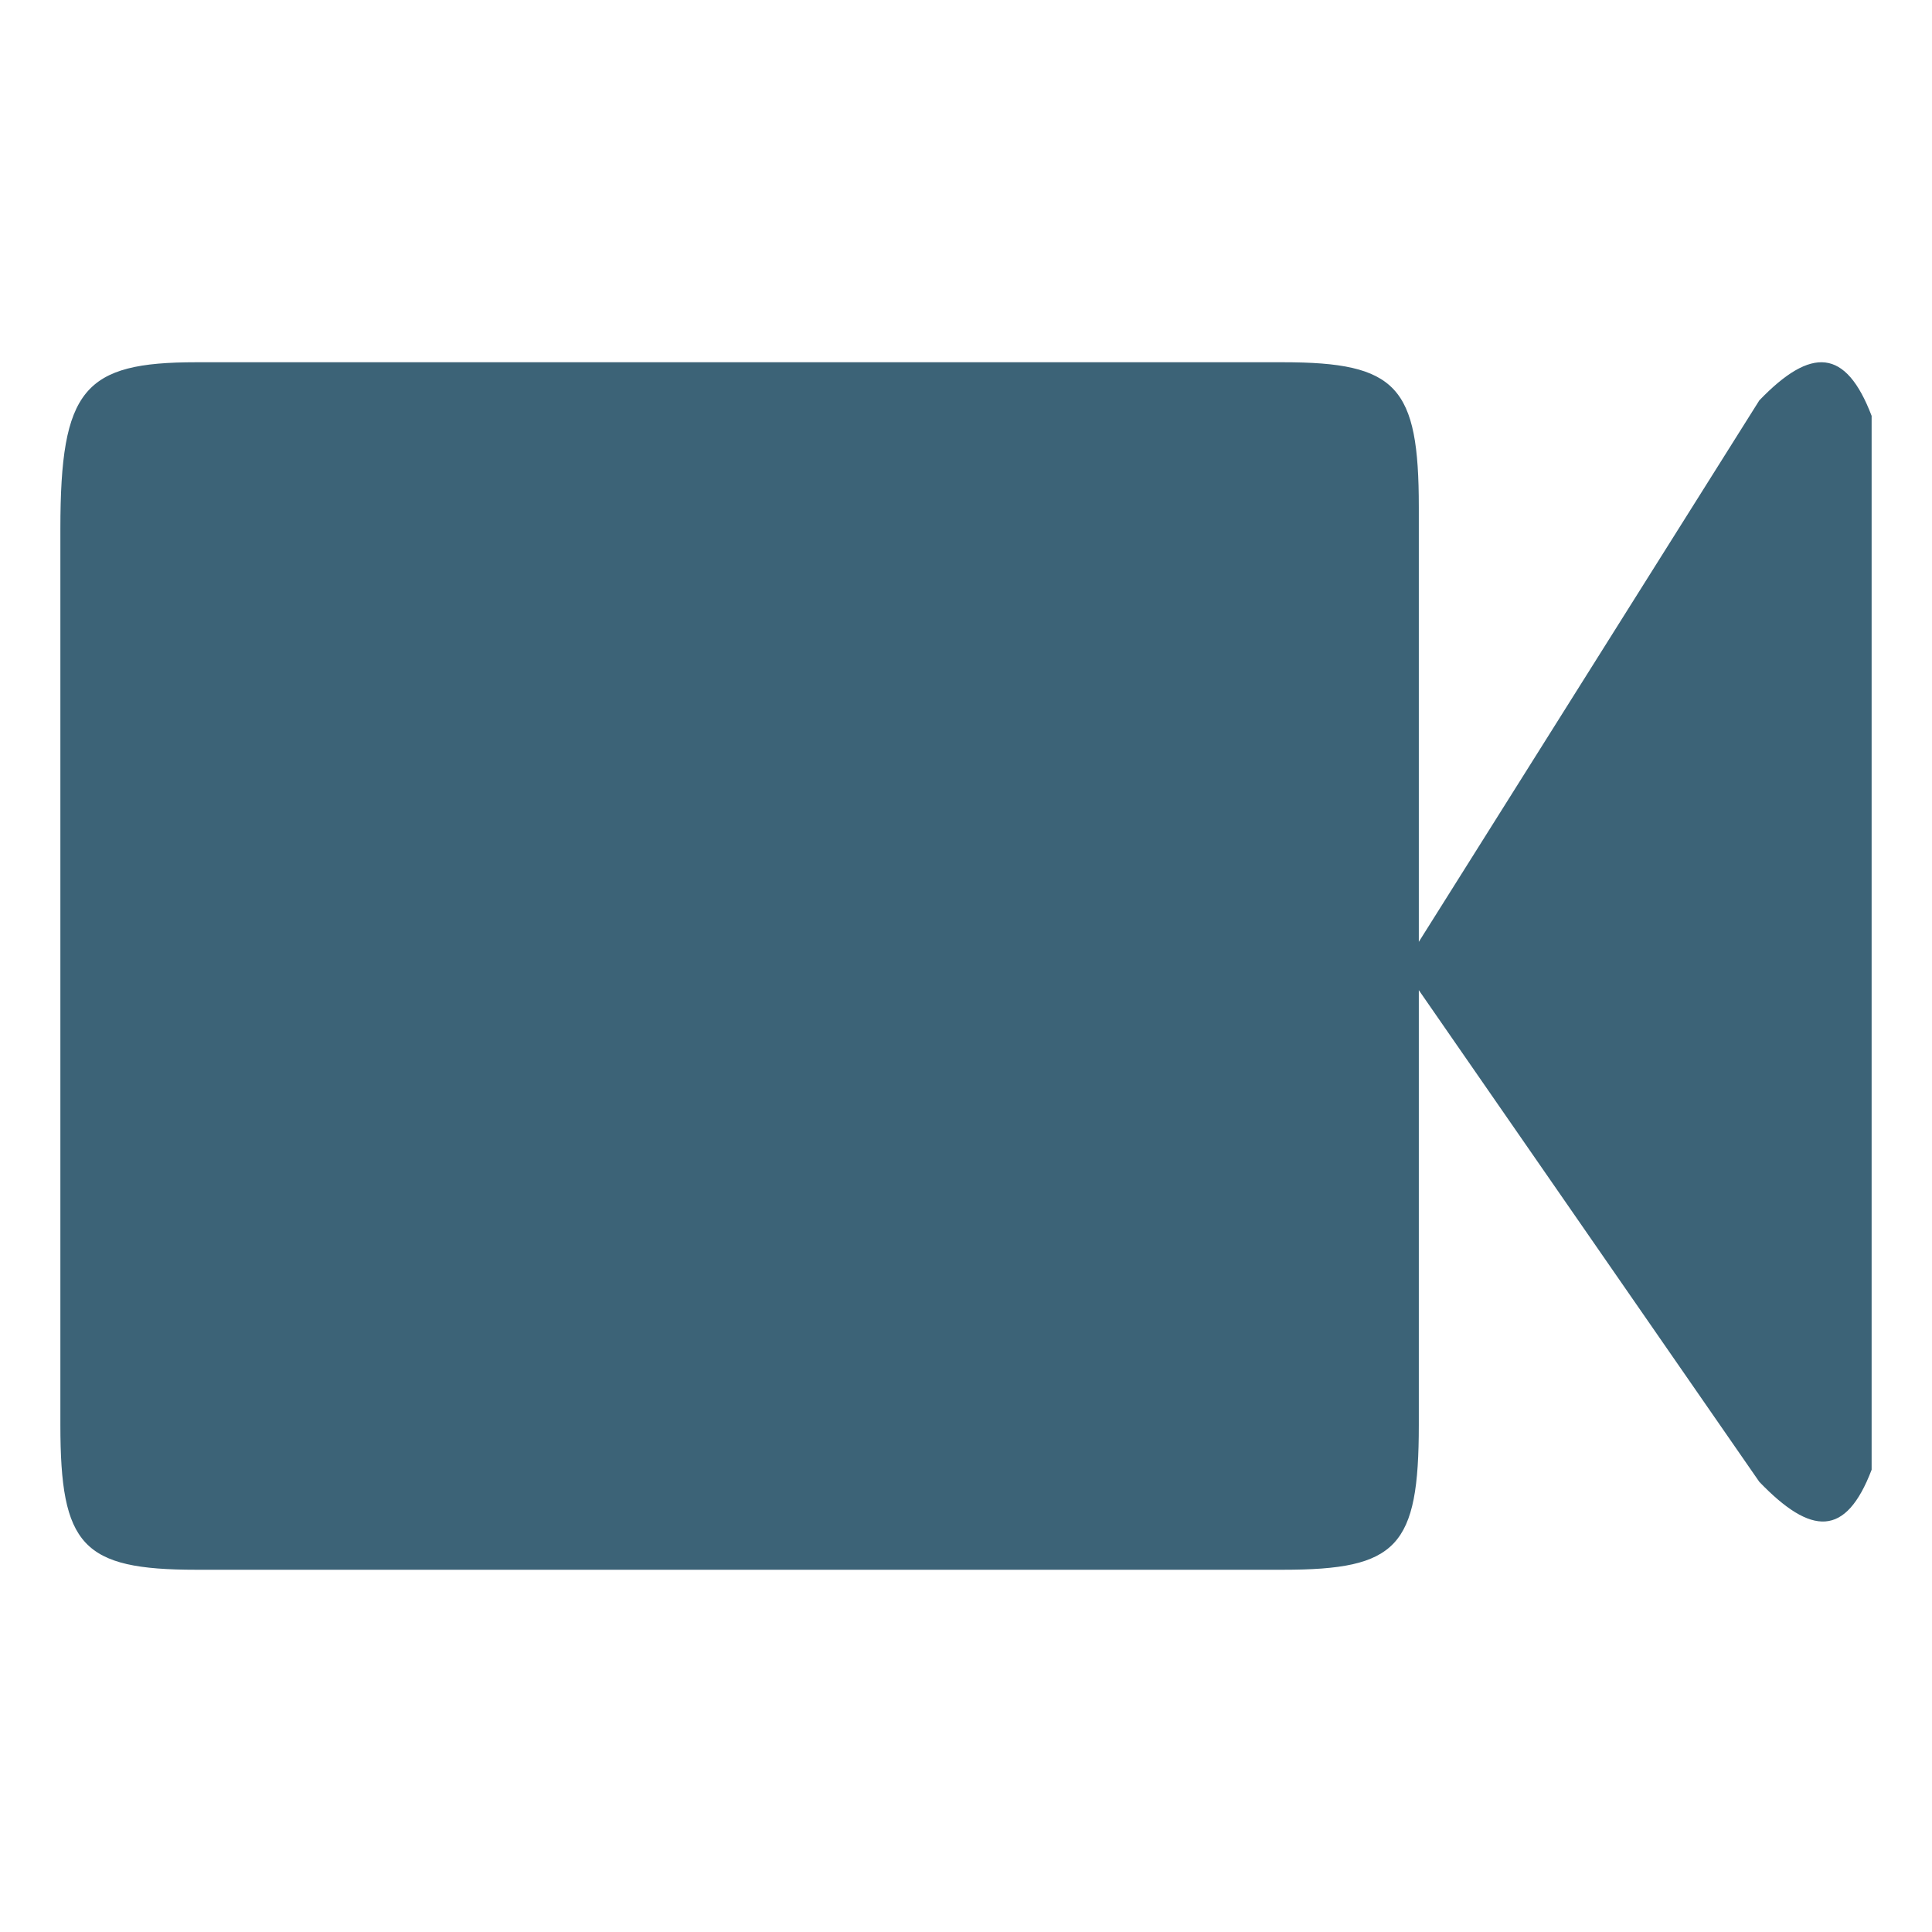 <?xml version="1.0" encoding="utf-8"?>
<!-- Generator: Adobe Illustrator 16.0.3, SVG Export Plug-In . SVG Version: 6.00 Build 0)  -->
<!DOCTYPE svg PUBLIC "-//W3C//DTD SVG 1.1//EN" "http://www.w3.org/Graphics/SVG/1.1/DTD/svg11.dtd">
<svg version="1.1" id="Layer_1" xmlns="http://www.w3.org/2000/svg" xmlns:xlink="http://www.w3.org/1999/xlink" x="0px" y="0px"
	 width="512px" height="512px" viewBox="0 0 512 512" enable-background="new 0 0 512 512" xml:space="preserve">
<path fill="#3C6377" d="M52,416h288c30.352,0,36-6.025,36-38.4V262.4l90.234,130.3c13.805,14.337,22.922,14.725,29.766-3.2V110.206
	c-6.844-17.918-15.961-18.431-29.766-4.094L376,249.6V134.4c0-32-5.766-38.4-36-38.4H52c-29.76,0-36,7.038-36,44.162V377.6
	C16,409.6,21.76,416,52,416z"/>
</svg>

